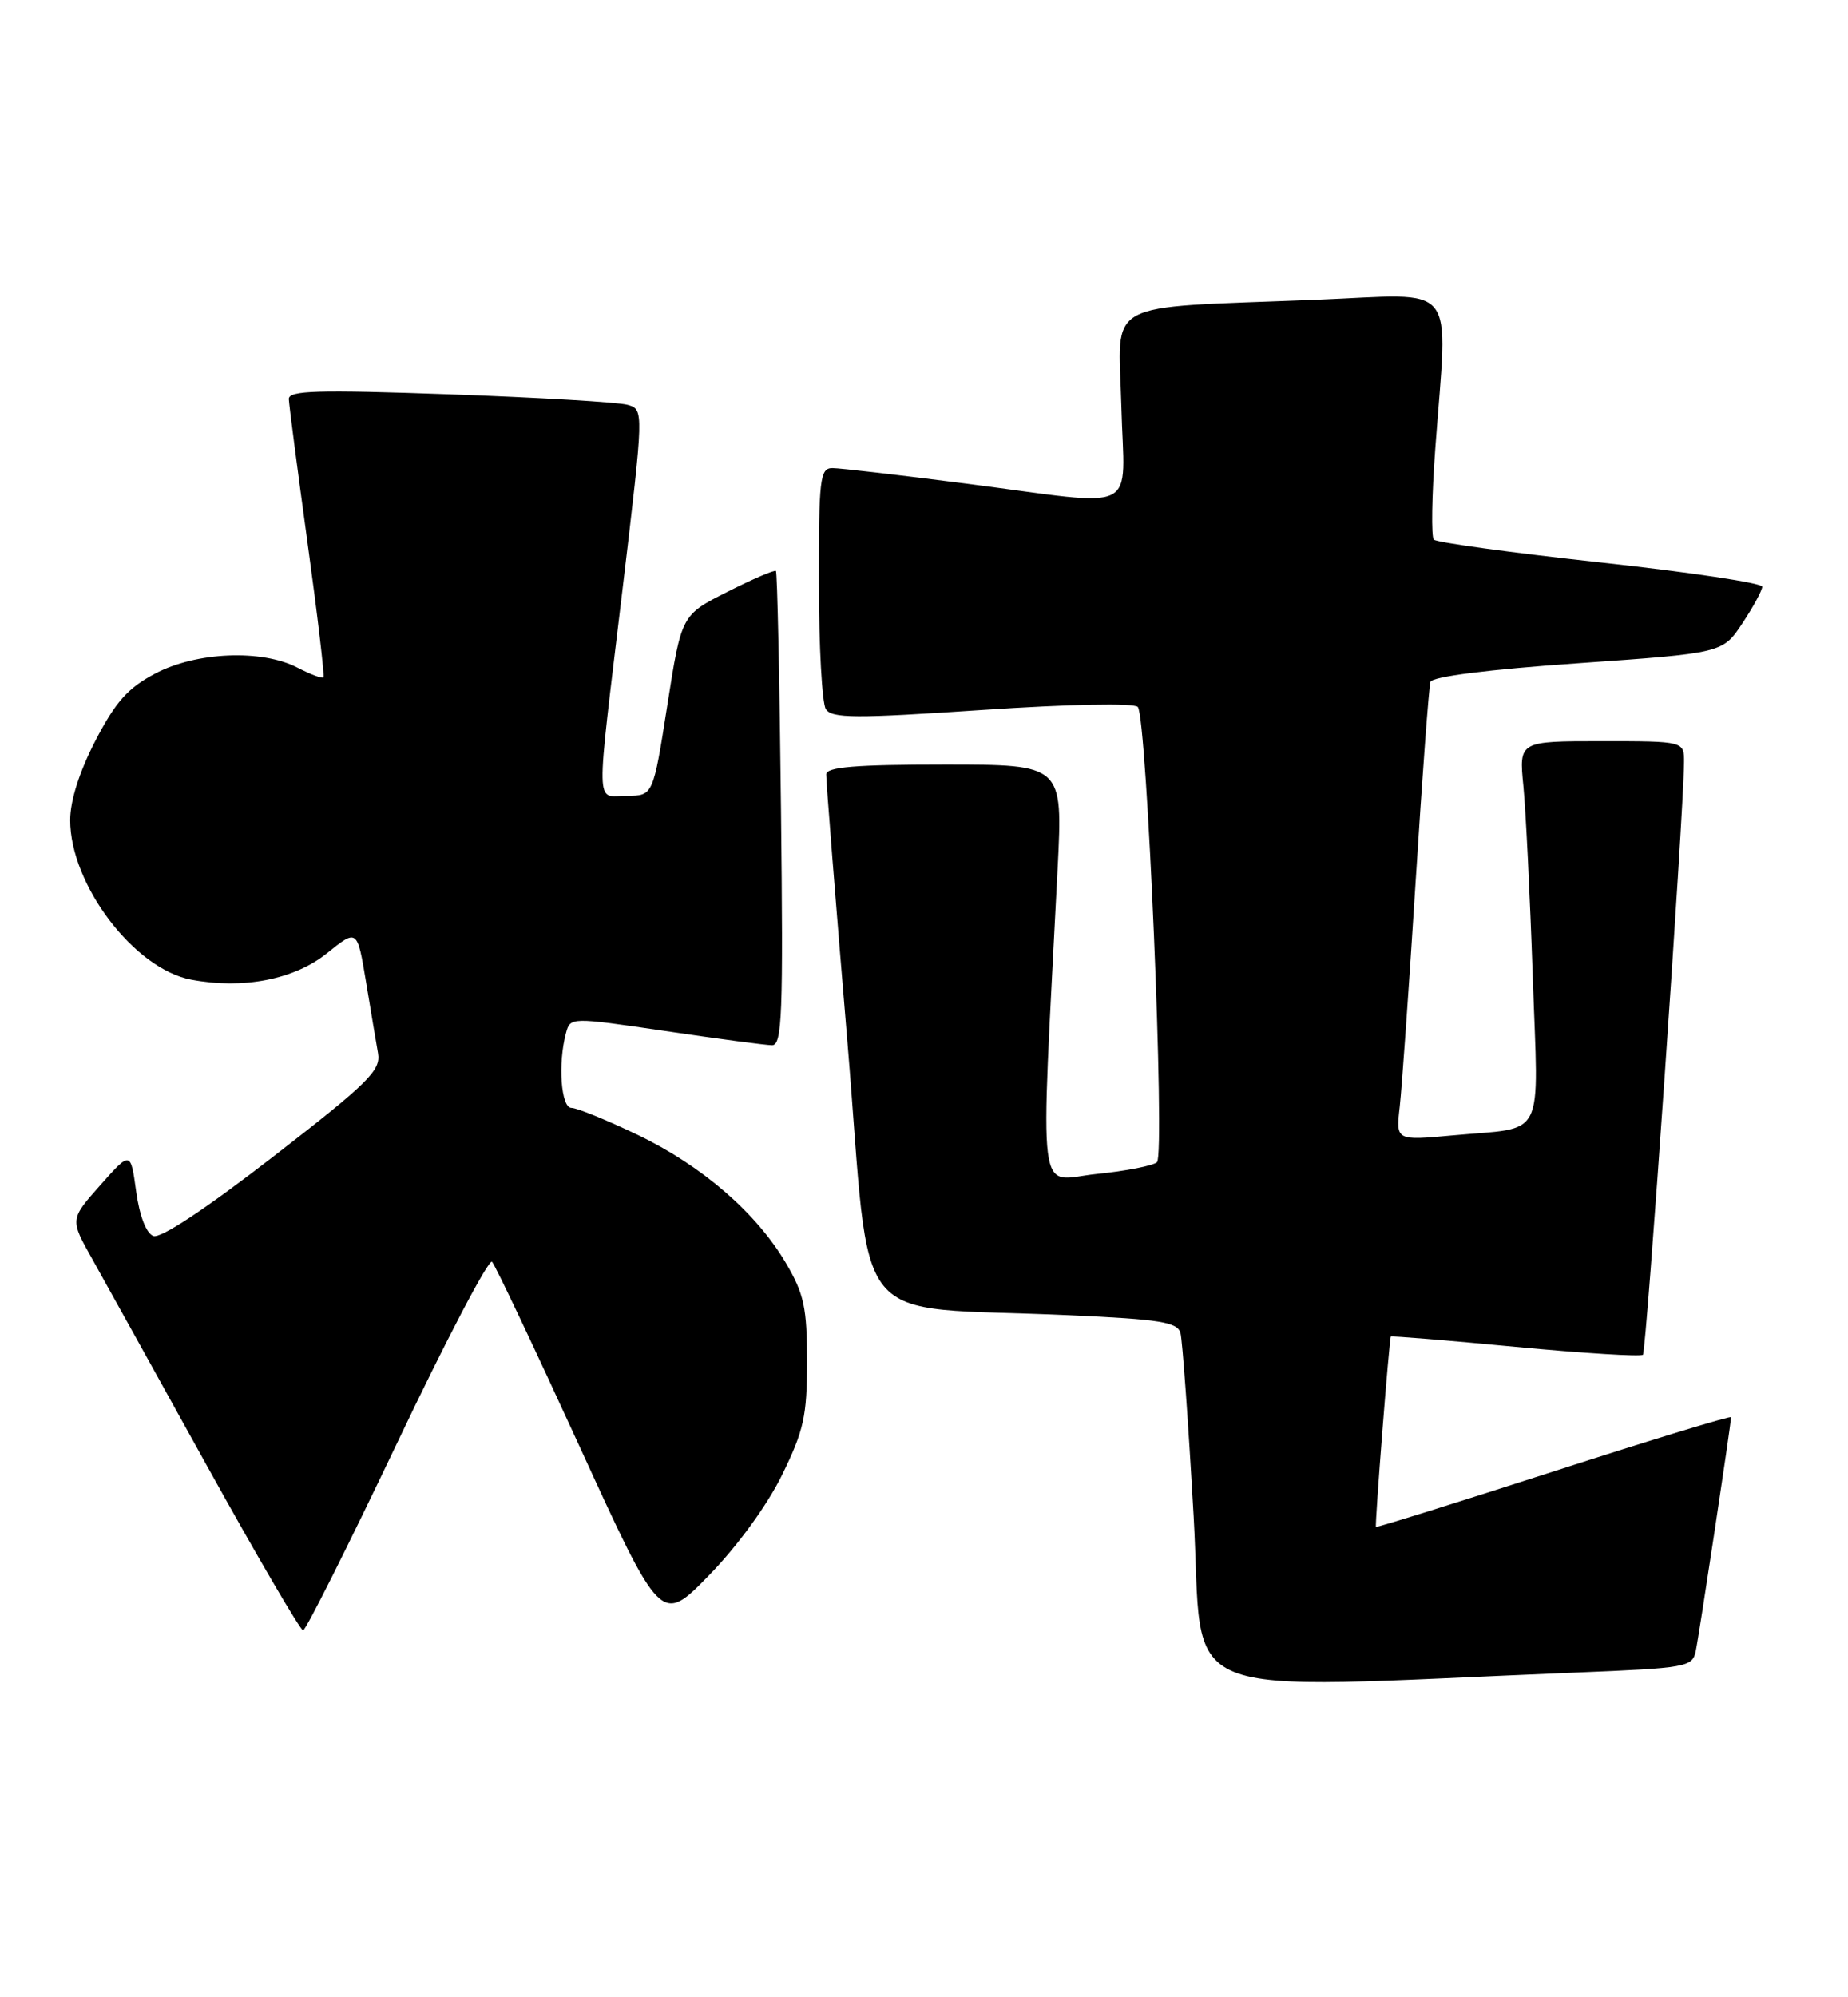 <?xml version="1.0" encoding="UTF-8" standalone="no"?>
<!DOCTYPE svg PUBLIC "-//W3C//DTD SVG 1.1//EN" "http://www.w3.org/Graphics/SVG/1.1/DTD/svg11.dtd" >
<svg xmlns="http://www.w3.org/2000/svg" xmlns:xlink="http://www.w3.org/1999/xlink" version="1.1" viewBox="0 0 237 256">
 <g >
 <path fill="currentColor"
d=" M 202.26 214.37 C 216.29 213.80 217.04 213.67 217.47 211.64 C 217.91 209.57 222.00 182.49 222.00 181.65 C 222.00 181.43 211.78 184.54 199.29 188.58 C 186.80 192.61 176.53 195.82 176.46 195.71 C 176.30 195.42 178.17 171.55 178.37 171.31 C 178.46 171.21 185.66 171.80 194.37 172.63 C 203.08 173.45 210.43 173.91 210.70 173.64 C 211.14 173.20 215.90 104.64 215.97 97.75 C 216.00 95.00 216.00 95.00 205.40 95.00 C 194.80 95.00 194.80 95.00 195.37 100.75 C 195.68 103.91 196.22 114.89 196.57 125.15 C 197.30 146.56 198.40 144.40 186.26 145.53 C 179.01 146.20 179.01 146.20 179.51 141.85 C 179.78 139.46 180.70 126.47 181.55 113.00 C 182.40 99.53 183.25 88.01 183.45 87.40 C 183.68 86.72 190.89 85.81 202.37 85.01 C 220.92 83.71 220.92 83.71 223.46 79.88 C 224.86 77.77 226.00 75.66 226.00 75.20 C 226.00 74.73 216.66 73.33 205.25 72.09 C 193.84 70.84 184.22 69.53 183.88 69.16 C 183.54 68.80 183.62 63.55 184.07 57.50 C 185.67 35.62 187.32 37.68 168.75 38.42 C 141.00 39.53 143.45 38.18 143.81 52.06 C 144.17 66.15 146.64 64.92 124.00 62.00 C 115.47 60.90 107.71 60.00 106.75 60.00 C 105.16 60.00 105.00 61.36 105.02 74.75 C 105.02 82.86 105.43 90.13 105.91 90.89 C 106.67 92.08 109.65 92.10 125.96 91.00 C 137.15 90.25 145.45 90.09 145.92 90.61 C 147.09 91.89 149.45 147.96 148.38 148.96 C 147.90 149.41 144.39 150.10 140.59 150.48 C 132.88 151.28 133.40 155.37 135.64 111.25 C 136.31 98.00 136.31 98.00 121.15 98.00 C 109.72 98.00 105.99 98.31 105.96 99.25 C 105.93 99.94 107.16 115.44 108.69 133.70 C 111.84 171.48 108.40 167.27 137.21 168.58 C 148.77 169.10 151.00 169.46 151.39 170.85 C 151.64 171.76 152.40 182.33 153.08 194.35 C 154.45 218.70 149.11 216.52 202.26 214.37 Z  M 50.93 184.95 C 57.21 171.75 62.69 161.30 63.10 161.73 C 63.51 162.15 68.55 172.79 74.31 185.36 C 84.78 208.22 84.78 208.22 90.92 201.92 C 94.55 198.20 98.38 192.95 100.28 189.08 C 103.09 183.35 103.50 181.52 103.50 174.51 C 103.50 167.62 103.12 165.86 100.82 161.94 C 97.00 155.44 90.03 149.42 81.74 145.44 C 77.79 143.55 73.98 142.00 73.28 142.00 C 71.95 142.00 71.53 136.34 72.58 132.43 C 73.14 130.36 73.14 130.36 85.32 132.15 C 92.02 133.14 98.17 133.96 99.00 133.97 C 100.31 134.00 100.46 130.13 100.16 103.75 C 99.98 87.11 99.68 73.36 99.51 73.18 C 99.34 73.01 96.55 74.21 93.30 75.85 C 87.39 78.83 87.39 78.83 85.58 90.41 C 83.76 102.00 83.76 102.00 80.38 102.00 C 76.31 102.00 76.36 104.62 79.84 75.50 C 82.58 52.50 82.58 52.50 80.49 51.89 C 79.34 51.55 69.08 50.95 57.70 50.54 C 40.64 49.94 37.01 50.04 37.04 51.15 C 37.07 51.89 38.14 60.15 39.43 69.50 C 40.72 78.85 41.64 86.65 41.48 86.82 C 41.32 87.00 39.82 86.44 38.14 85.57 C 33.56 83.20 25.17 83.55 19.91 86.33 C 16.41 88.17 14.83 89.95 12.25 94.91 C 10.19 98.88 9.00 102.62 9.00 105.12 C 9.00 113.38 17.22 124.20 24.53 125.57 C 31.21 126.82 37.73 125.55 41.93 122.18 C 45.81 119.06 45.81 119.06 46.93 125.78 C 47.54 129.48 48.24 133.62 48.48 135.00 C 48.86 137.20 47.26 138.78 35.04 148.25 C 26.36 154.96 20.60 158.78 19.66 158.42 C 18.75 158.07 17.89 155.83 17.46 152.69 C 16.75 147.53 16.75 147.53 12.86 151.91 C 8.97 156.29 8.97 156.29 11.84 161.39 C 13.41 164.20 20.00 176.06 26.47 187.75 C 32.95 199.44 38.53 208.99 38.87 208.97 C 39.22 208.96 44.64 198.15 50.93 184.95 Z "/>
</g>
</svg>